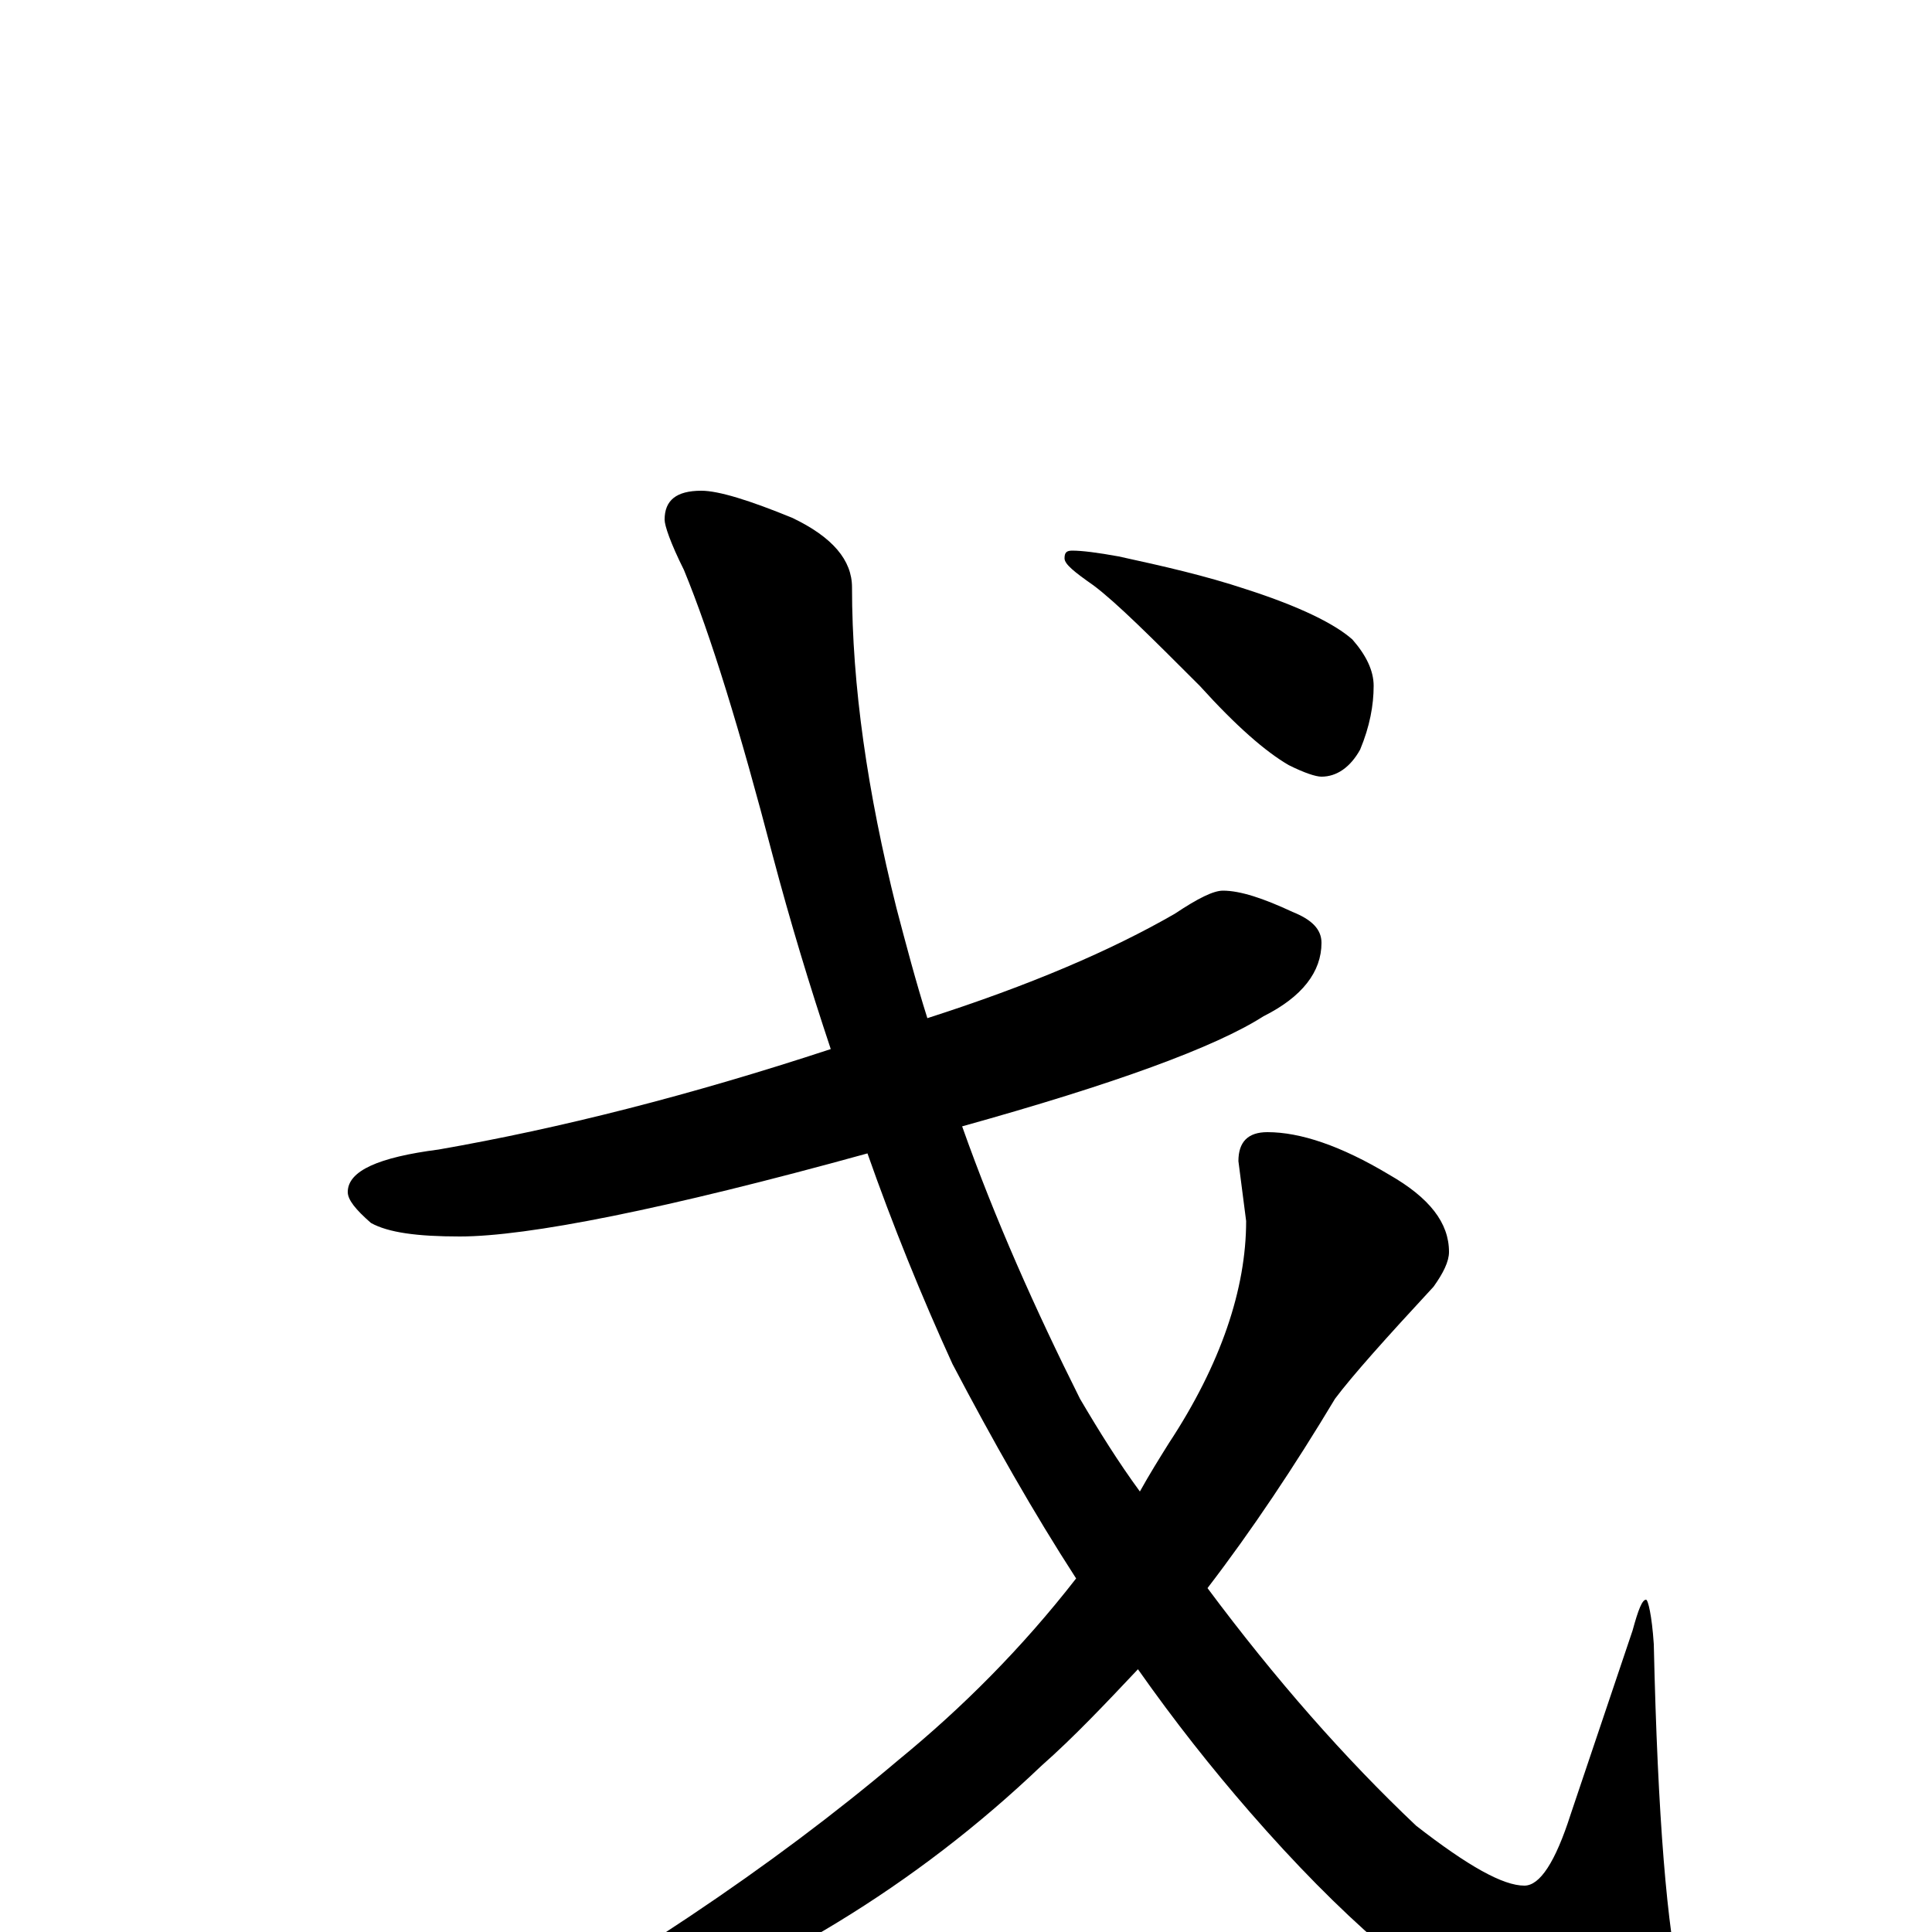 <?xml version="1.0" encoding="utf-8" ?>
<!DOCTYPE svg PUBLIC "-//W3C//DTD SVG 1.1//EN" "http://www.w3.org/Graphics/SVG/1.1/DTD/svg11.dtd">
<svg version="1.1" id="Layer_1" xmlns="http://www.w3.org/2000/svg" xmlns:xlink="http://www.w3.org/1999/xlink" x="0px" y="145px" width="1000px" height="1000px" viewBox="0 0 1000 1000" enable-background="new 0 0 1000 1000" xml:space="preserve">
<g id="Layer_1">
<path id="glyph" transform="matrix(1 0 0 -1 0 1000)" d="M633,539C642,539 654,535 669,528C679,524 684,519 684,512C684,497 674,484 654,474C629,458 577,439 498,417C515,369 536,322 559,276C569,259 579,243 590,228C595,237 600,245 605,253C632,294 645,333 645,368l-4,31C641,409 646,414 656,414C673,414 694,407 719,392C740,380 750,367 750,352C750,347 747,341 742,334C717,307 700,288 691,276C670,241 648,208 625,178C660,131 696,90 733,55C760,34 778,24 789,24C797,24 805,36 813,61l32,95C848,167 850,172 852,172C853,172 855,164 856,149C858,59 863,0 870,-28C873,-39 875,-48 875,-54C875,-65 867,-70 852,-70C828,-70 802,-63 774,-48C737,-29 694,8 647,62C627,85 608,109 589,136C572,118 556,101 539,86C474,24 398,-22 313,-52C273,-67 245,-74 230,-74C228,-74 227,-73 227,-70C321,-19 400,34 465,89C498,116 529,147 557,183C535,217 514,254 493,294C477,329 462,366 449,403C344,374 273,360 238,360C216,360 201,362 192,367C184,374 180,379 180,383C180,394 196,401 227,405C290,416 357,433 430,457C419,490 409,523 400,557C383,622 368,671 354,705C347,719 344,728 344,731C344,741 350,746 363,746C372,746 388,741 410,732C431,722 441,710 441,696C441,645 449,590 464,530C469,511 474,492 480,473C533,490 575,508 608,527C620,535 628,539 633,539M555,715C560,715 568,714 579,712C602,707 624,702 645,695C673,686 691,677 700,669C707,661 711,653 711,645C711,635 709,624 704,612C699,603 692,598 684,598C681,598 675,600 667,604C655,611 640,624 621,645C596,670 578,688 566,697C556,704 551,708 551,711C551,714 552,715 555,715z"/>
</g>
</svg>
